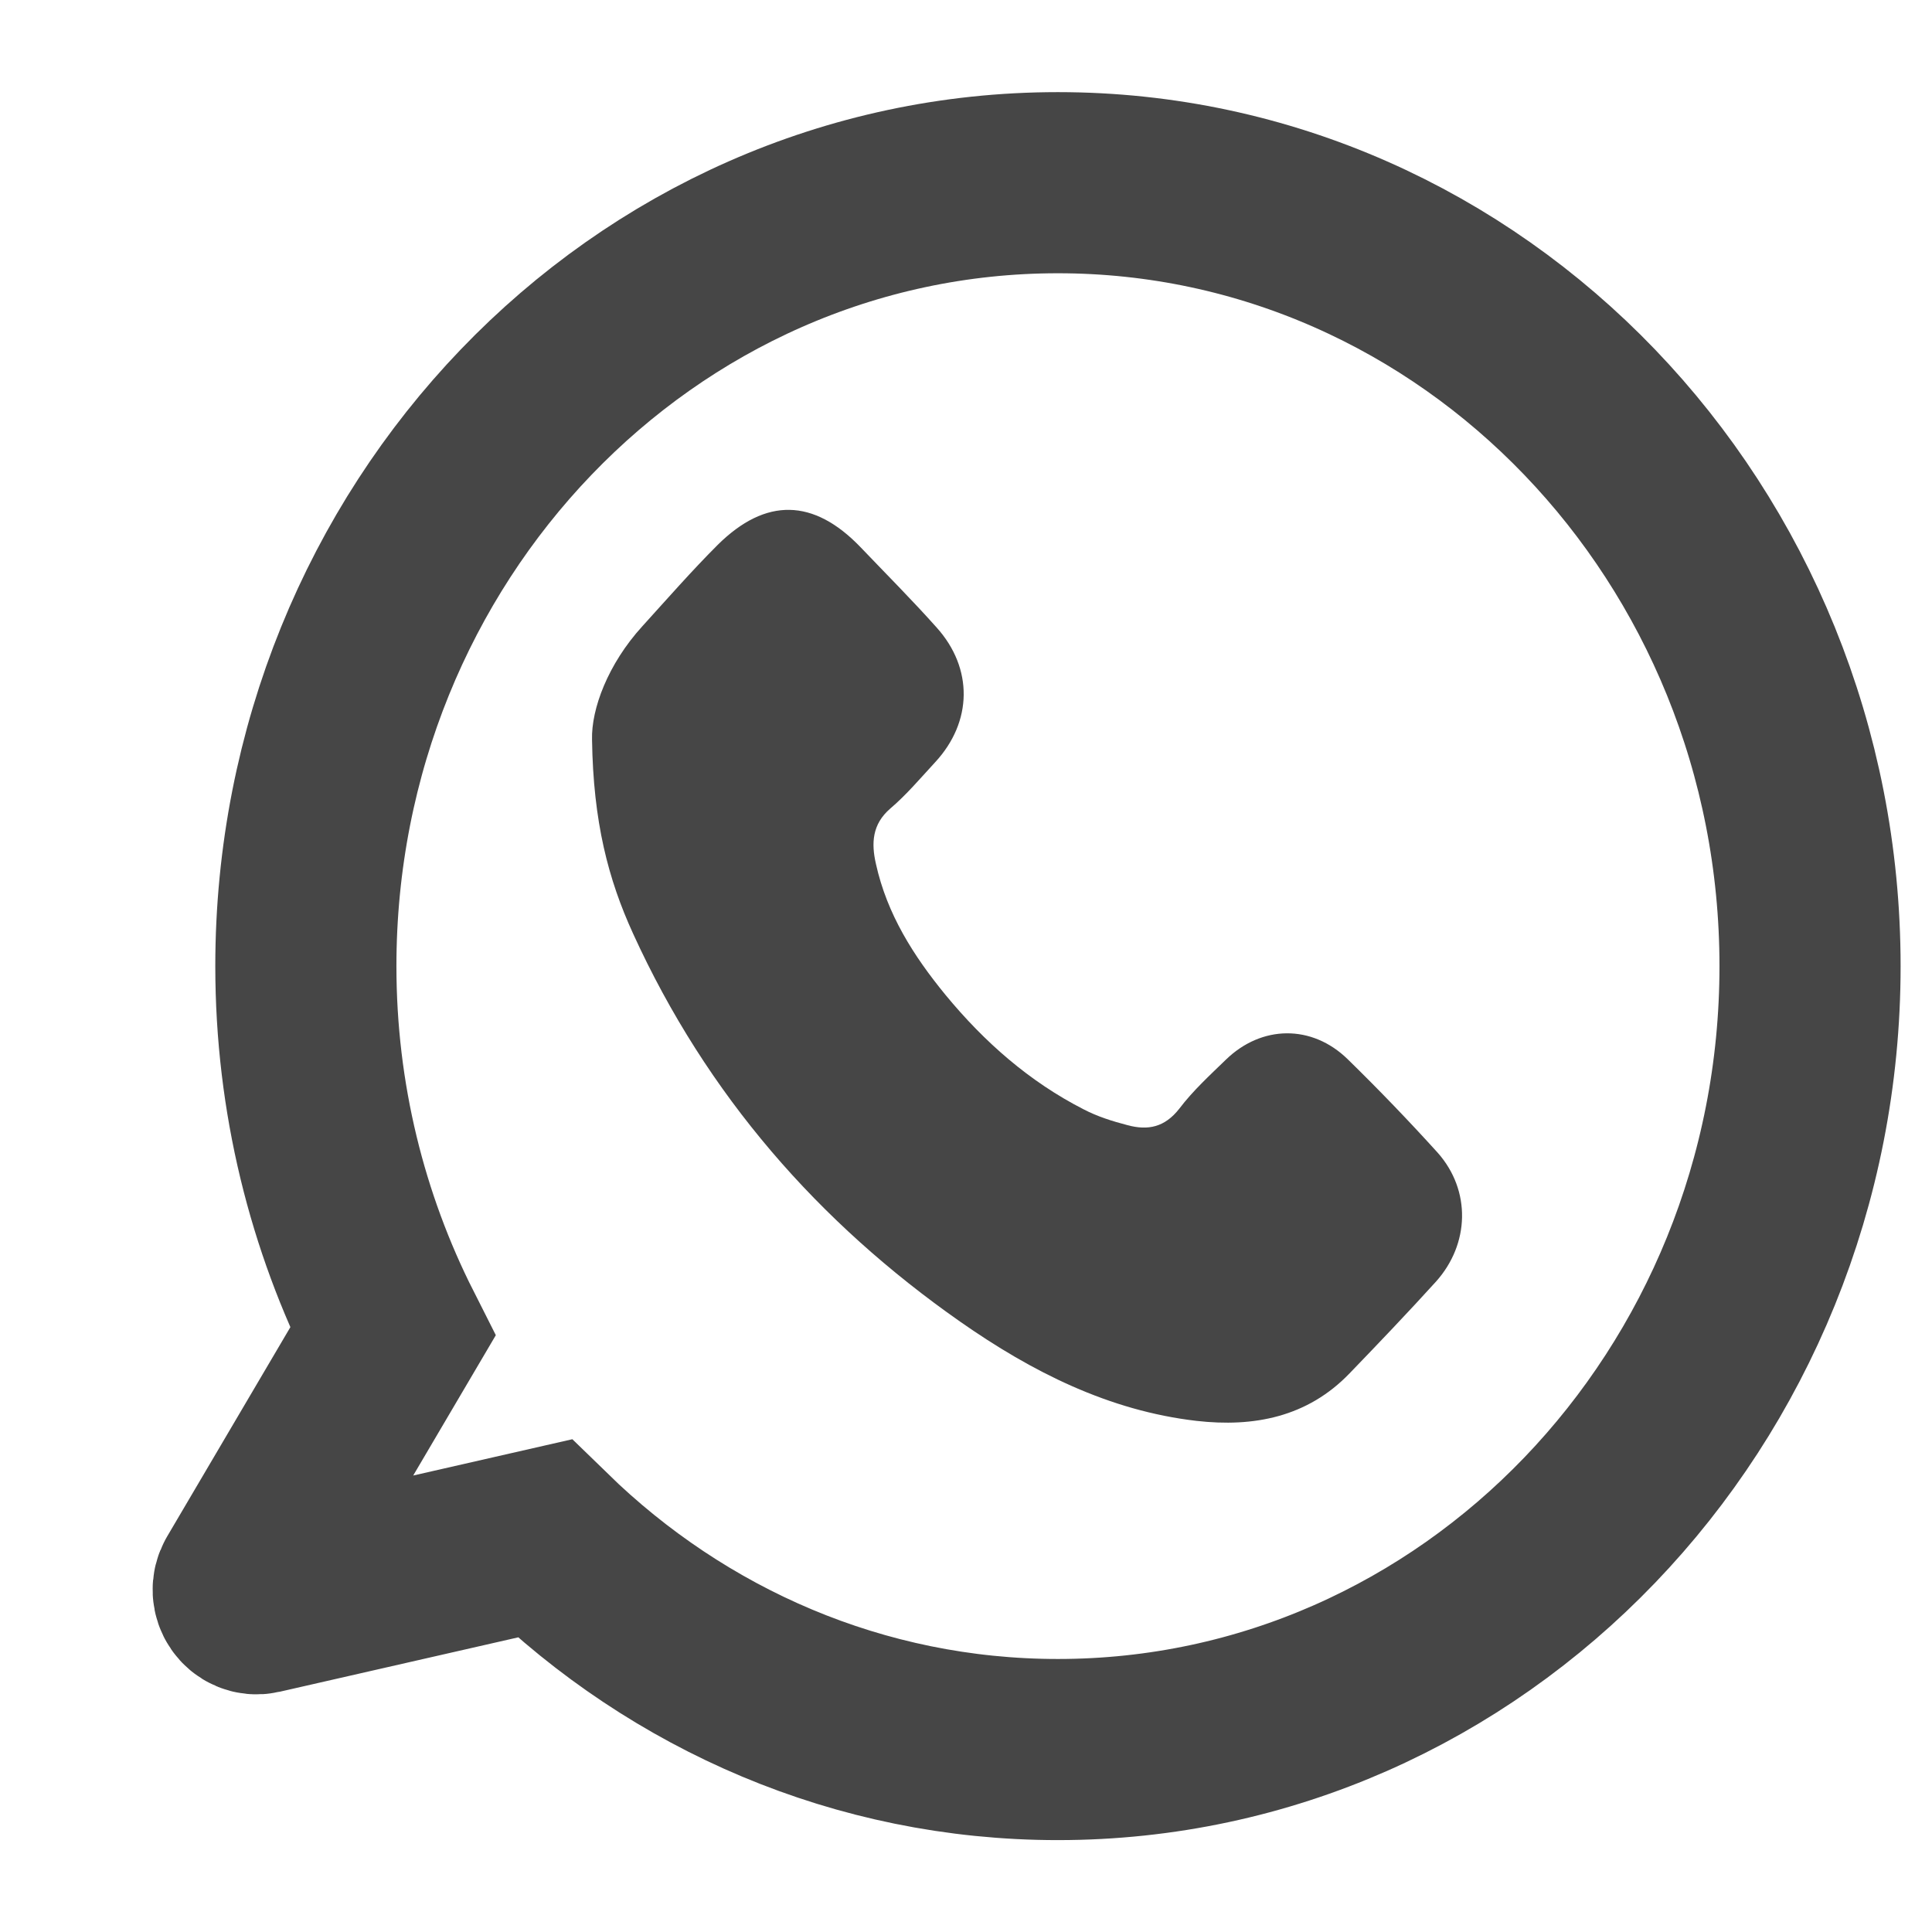<svg width="16" height="16" viewBox="0 0 16 16" fill="none" xmlns="http://www.w3.org/2000/svg">
<path d="M11.16 8.771C10.864 8.483 10.448 8.488 10.152 8.776C10.018 8.906 9.879 9.033 9.767 9.181C9.646 9.336 9.507 9.364 9.337 9.318C9.211 9.285 9.089 9.247 8.972 9.186C8.525 8.957 8.153 8.631 7.83 8.239C7.567 7.918 7.346 7.572 7.254 7.154C7.215 6.984 7.222 6.826 7.373 6.696C7.507 6.582 7.623 6.444 7.745 6.312C8.054 5.978 8.061 5.535 7.757 5.197C7.553 4.968 7.336 4.751 7.125 4.53C6.738 4.128 6.342 4.118 5.944 4.512C5.727 4.729 5.525 4.96 5.319 5.187C5.034 5.5 4.896 5.872 4.903 6.126C4.913 6.806 5.037 7.282 5.243 7.732C5.854 9.071 6.78 10.125 7.951 10.945C8.547 11.362 9.184 11.683 9.908 11.767C10.382 11.821 10.827 11.737 11.177 11.373C11.418 11.123 11.659 10.871 11.892 10.614C12.171 10.303 12.184 9.86 11.907 9.547C11.668 9.283 11.418 9.023 11.16 8.771Z" fill="#464646"/>
<path d="M8.761 1.513C5.321 1.513 2.533 4.418 2.533 8.001C2.533 9.095 2.794 10.124 3.252 11.03L2.031 13.104C1.979 13.193 2.054 13.301 2.15 13.279L4.509 12.741C5.621 13.824 7.116 14.489 8.761 14.489C12.201 14.489 14.99 11.585 14.99 8.001C14.99 4.418 12.199 1.513 8.761 1.513Z" stroke="#464646" stroke-width="1.5" stroke-miterlimit="10"/>
</svg>
